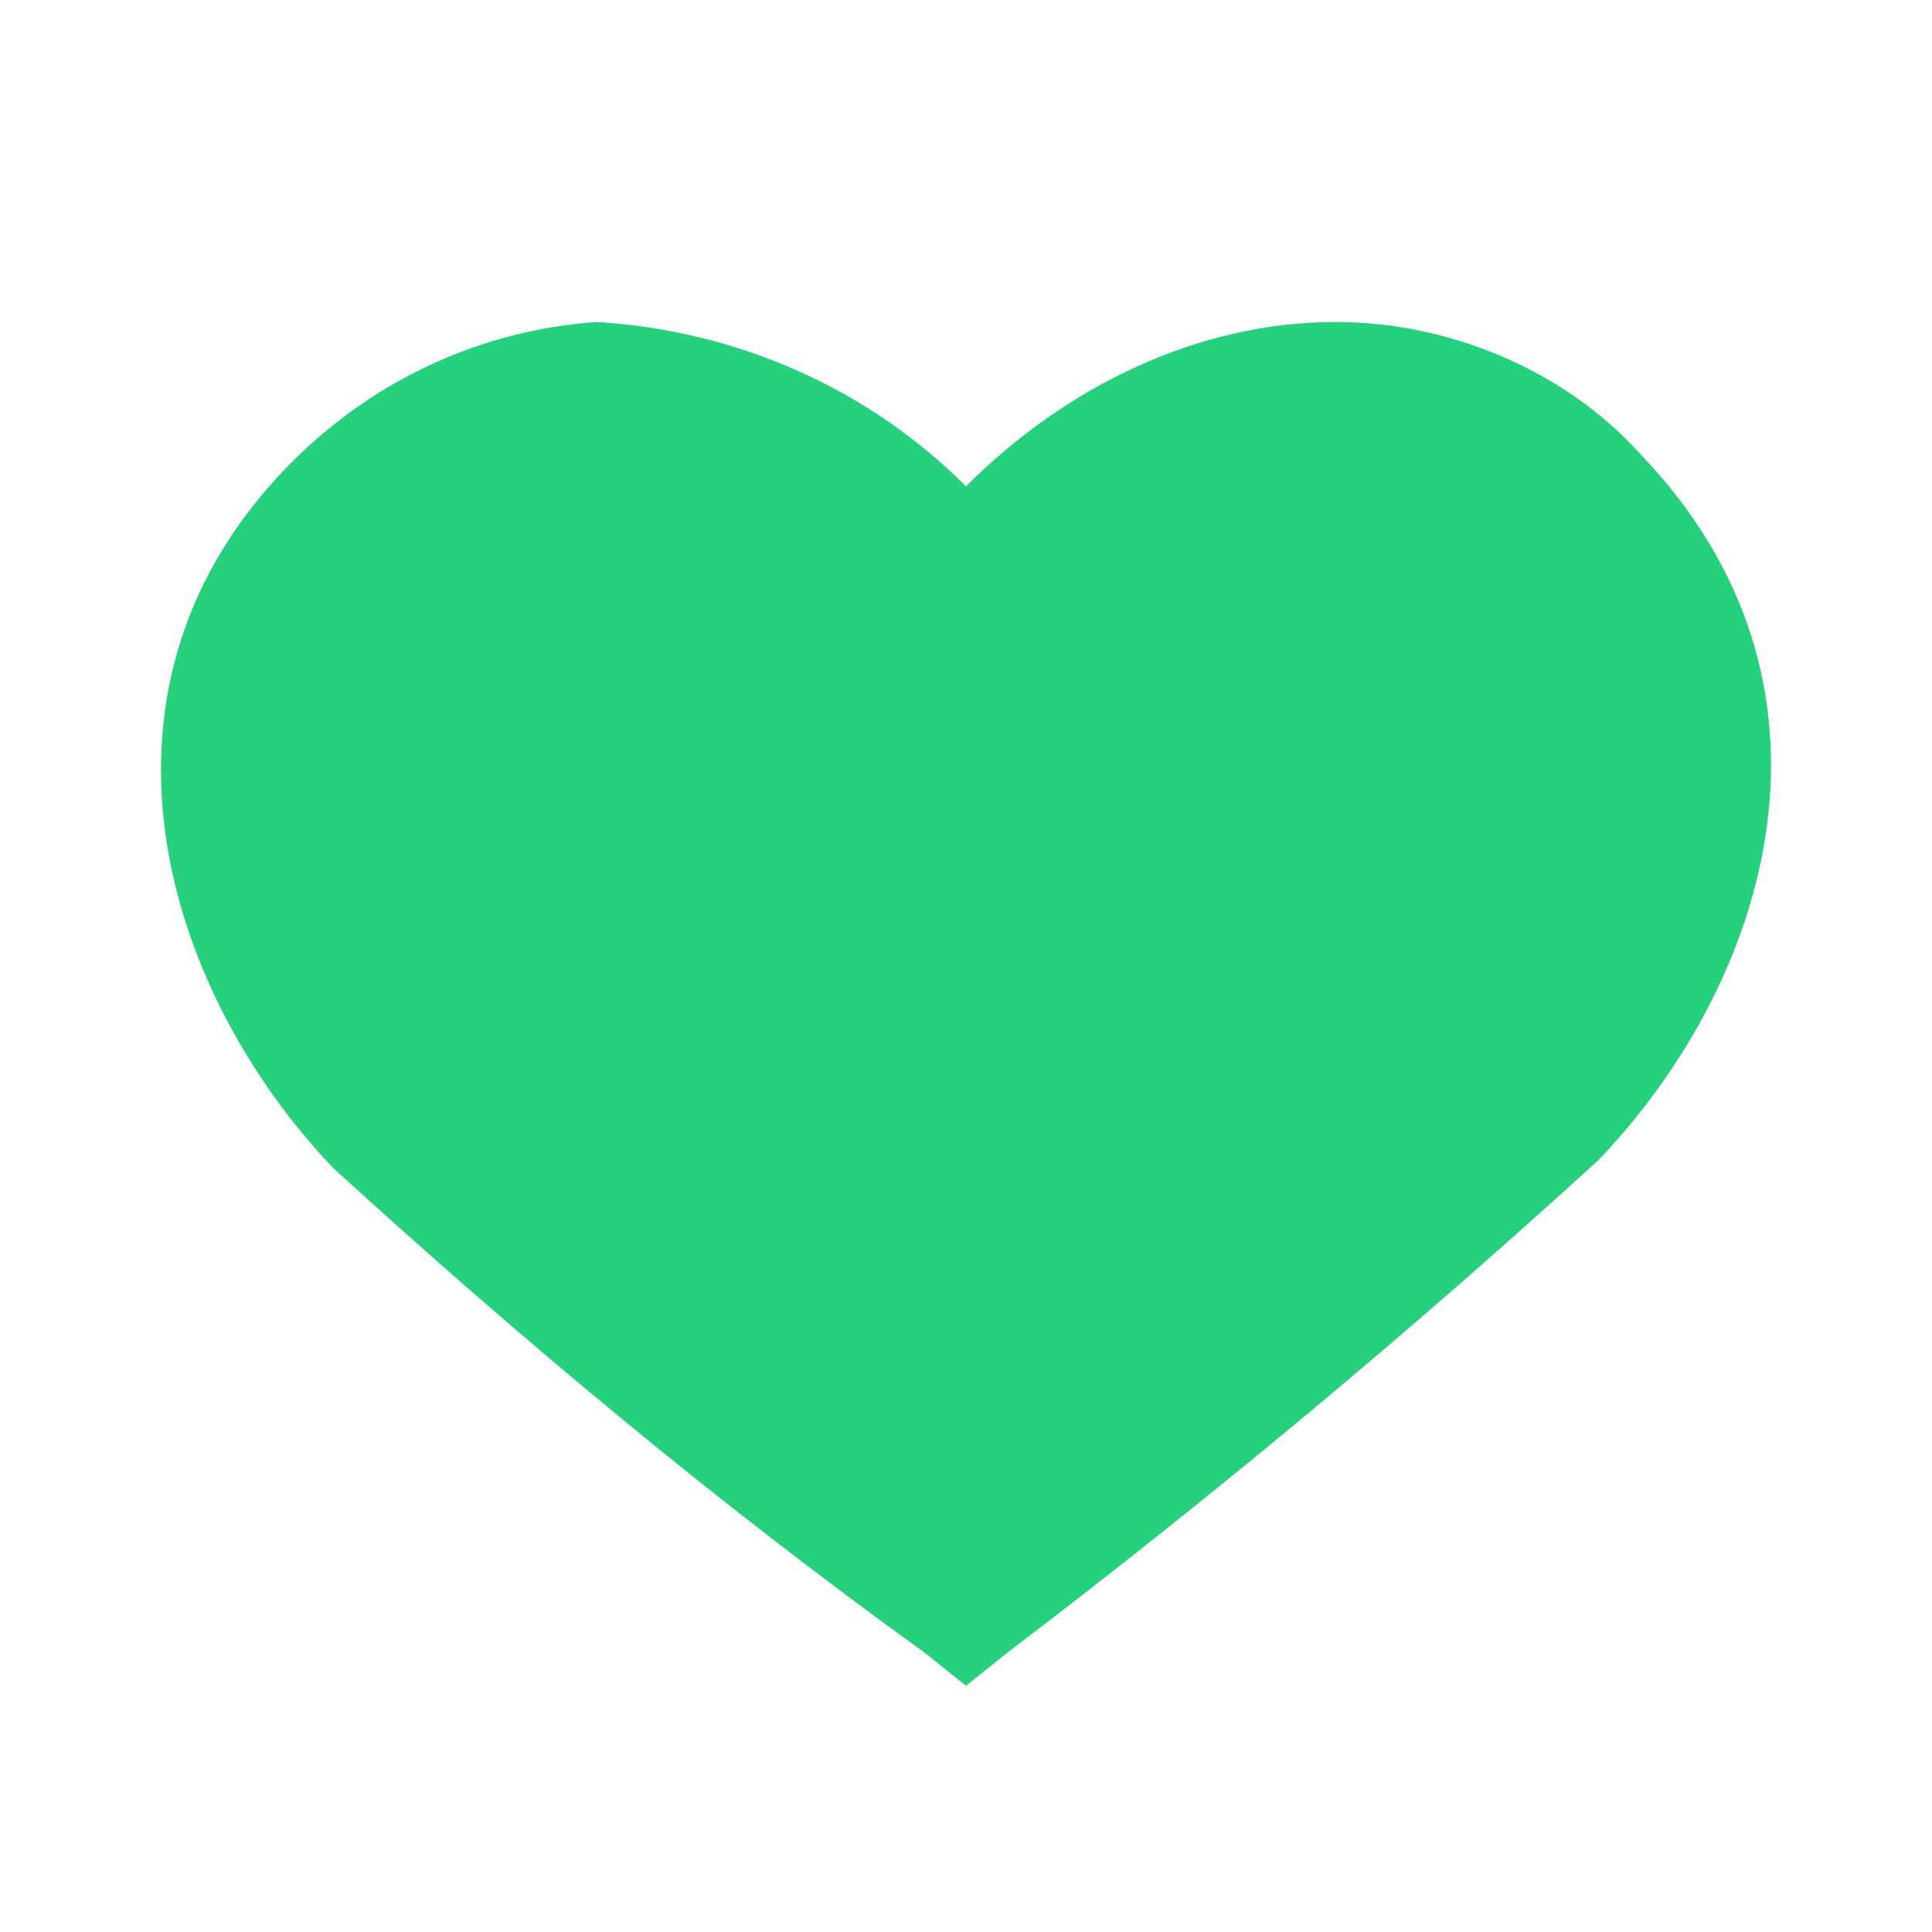 <svg width="24" height="24" viewBox="0 0 24 24" fill="none" xmlns="http://www.w3.org/2000/svg">
<path d="M11.49 20.533L12 20.941L12.51 20.533C15.062 18.594 17.511 16.553 19.858 14.41C22.002 12.165 23.124 8.49 20.369 5.633C19.45 4.612 18.021 4 16.593 4C14.858 4 13.225 4.816 12 6.041C10.775 4.816 9.142 4.102 7.407 4C5.979 4.102 4.652 4.714 3.631 5.735C0.876 8.49 1.998 12.267 4.142 14.512C6.489 16.655 8.938 18.696 11.49 20.533Z" fill="#26D07C"/>
</svg>
